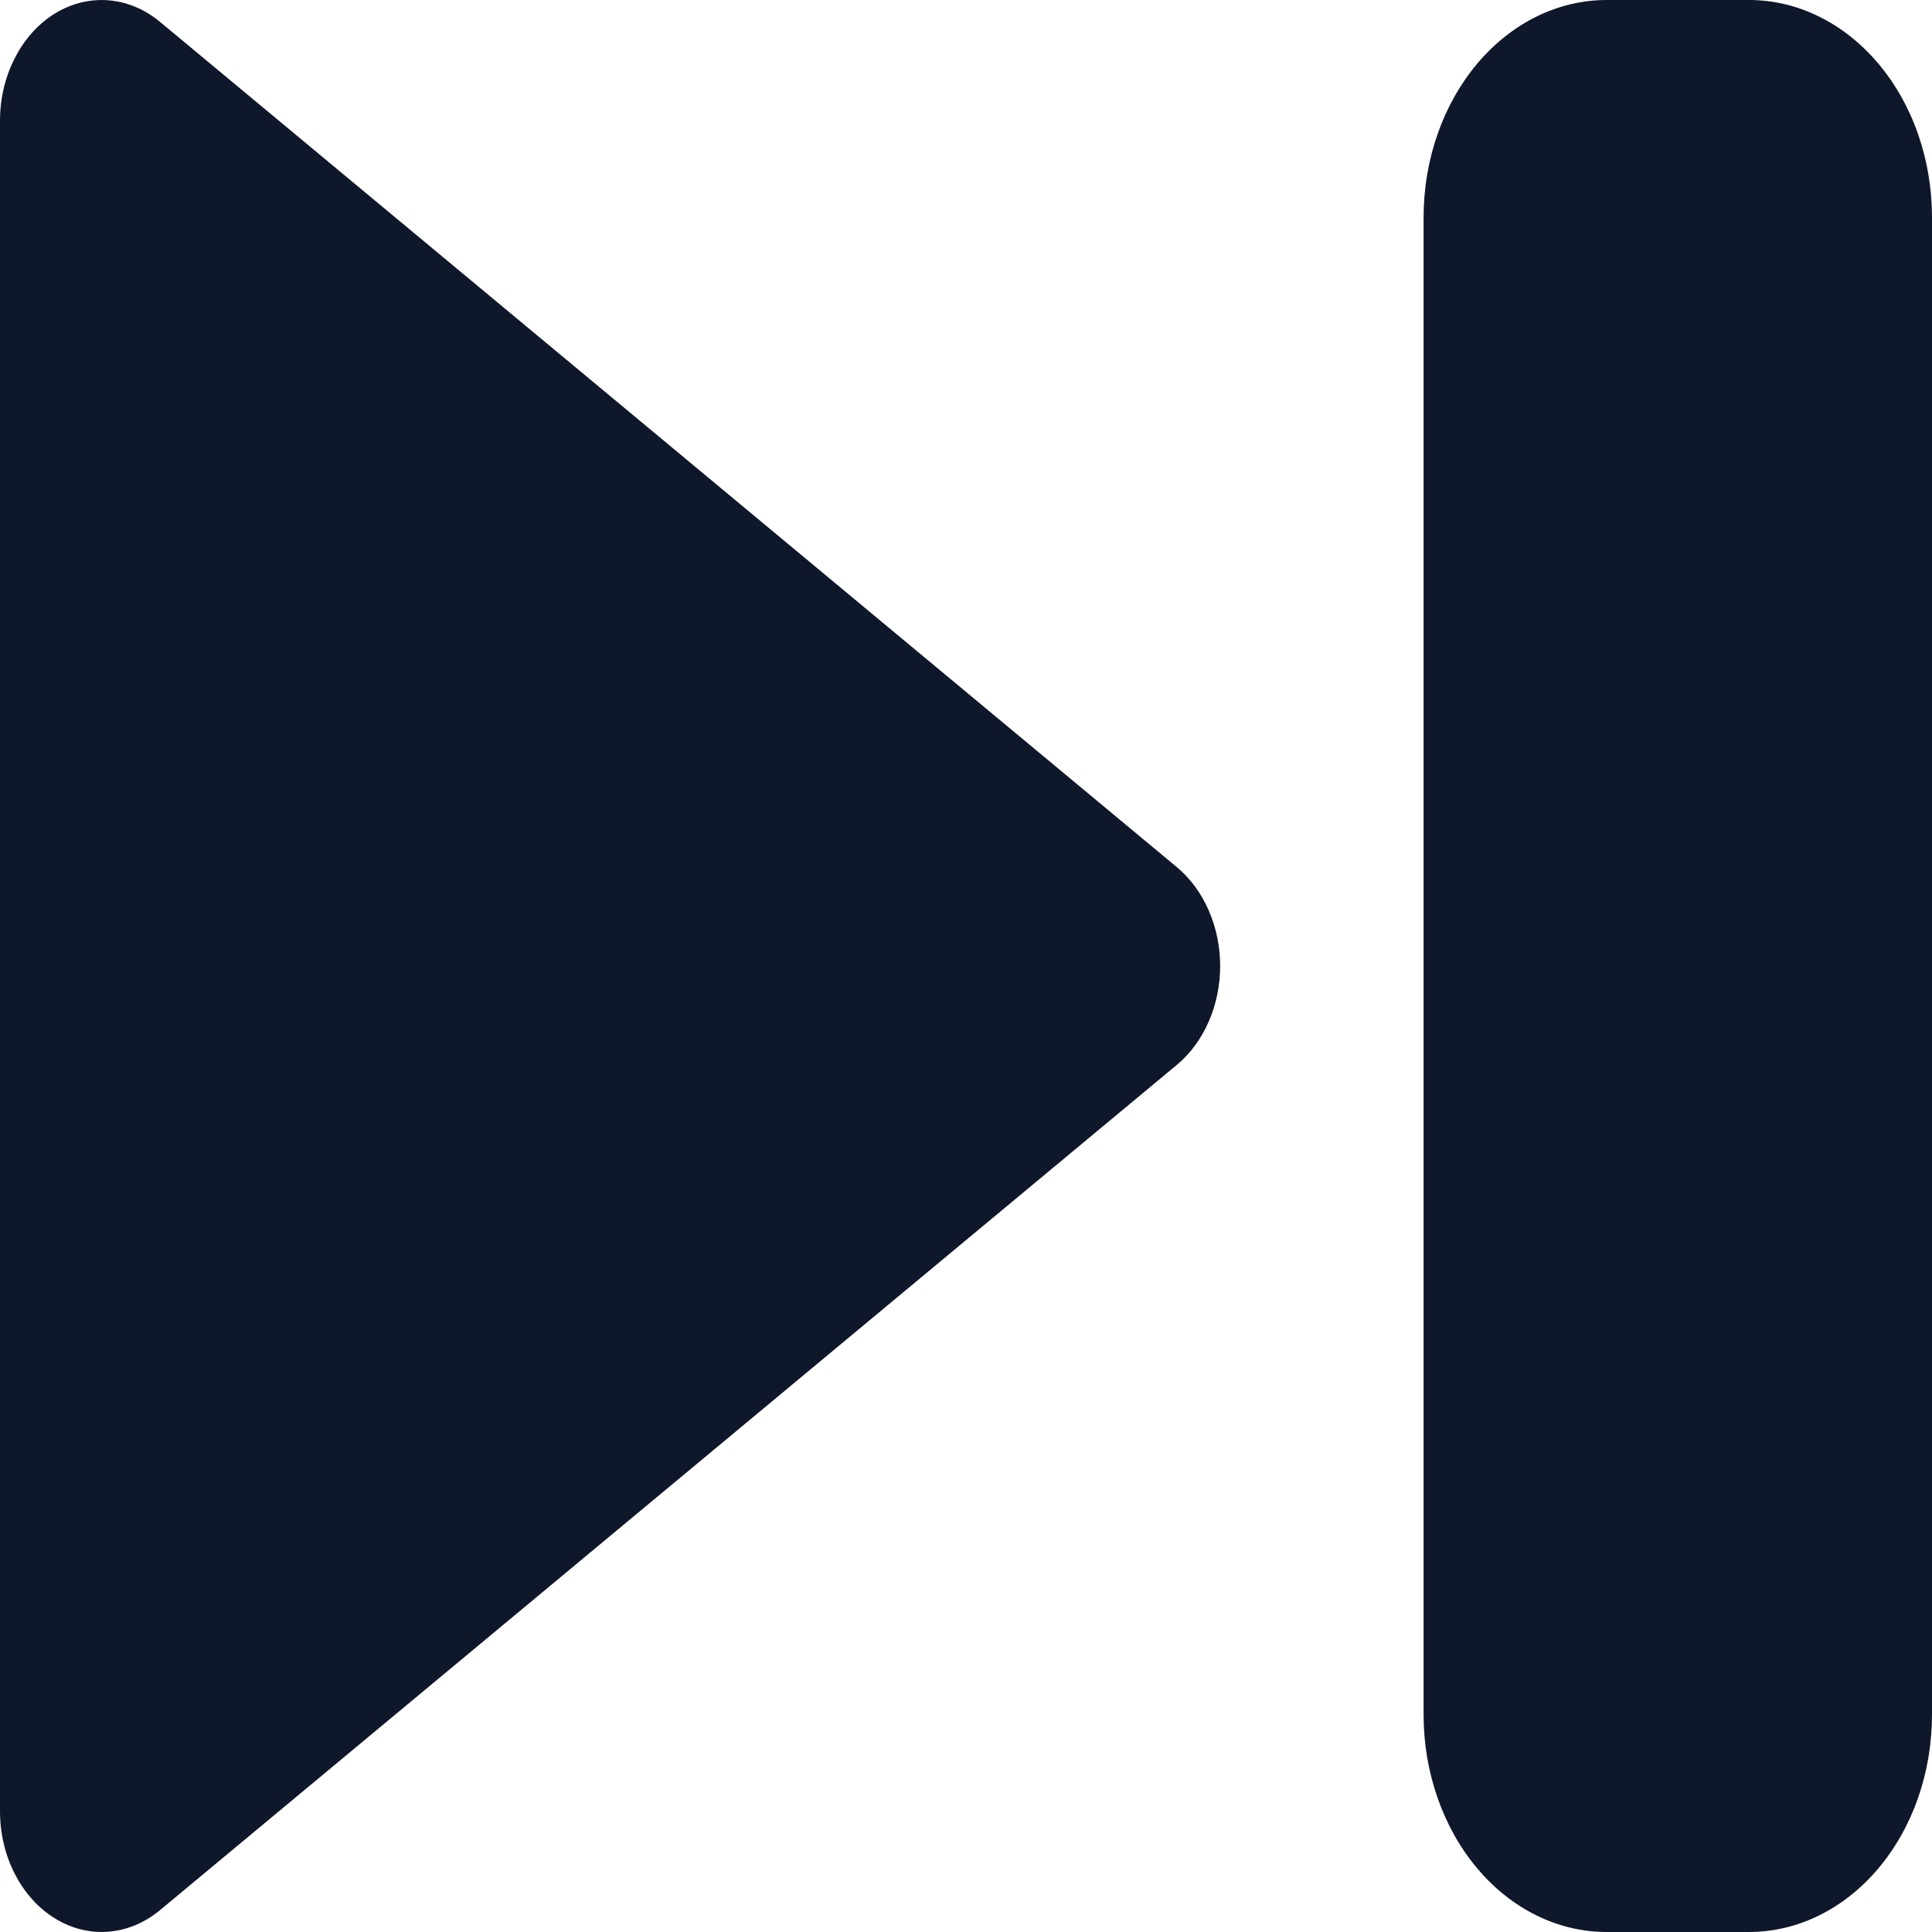 <svg width="20" height="20" viewBox="0 0 20 20" fill="none" xmlns="http://www.w3.org/2000/svg">
<path fill-rule="evenodd" clip-rule="evenodd" d="M0.566 0.141C0.737 0.036 0.929 -0.012 1.121 0.003C1.313 0.018 1.498 0.095 1.656 0.226L12.182 8.976C12.321 9.092 12.434 9.245 12.512 9.423C12.59 9.601 12.631 9.799 12.631 10C12.631 10.201 12.59 10.399 12.512 10.577C12.434 10.755 12.321 10.909 12.182 11.024L1.656 19.774C1.498 19.905 1.313 19.982 1.121 19.997C0.929 20.012 0.737 19.964 0.567 19.858C0.396 19.753 0.253 19.593 0.153 19.398C0.053 19.203 0 18.979 0 18.75V1.25C-2.31186e-05 1.021 0.053 0.797 0.153 0.602C0.252 0.406 0.396 0.247 0.566 0.141ZM14.737 2.25C14.737 1.653 14.937 1.081 15.292 0.659C15.647 0.237 16.129 0 16.632 0H18.105C18.354 0 18.601 0.058 18.83 0.171C19.06 0.284 19.269 0.45 19.445 0.659C19.621 0.868 19.761 1.116 19.856 1.389C19.951 1.662 20 1.955 20 2.25V17.75C20 18.046 19.951 18.338 19.856 18.611C19.761 18.884 19.621 19.132 19.445 19.341C19.269 19.55 19.06 19.716 18.83 19.829C18.601 19.942 18.354 20 18.105 20H16.632C16.129 20 15.647 19.763 15.292 19.341C14.937 18.919 14.737 18.347 14.737 17.75V2.25Z" fill="#0F172A"/>
</svg>
